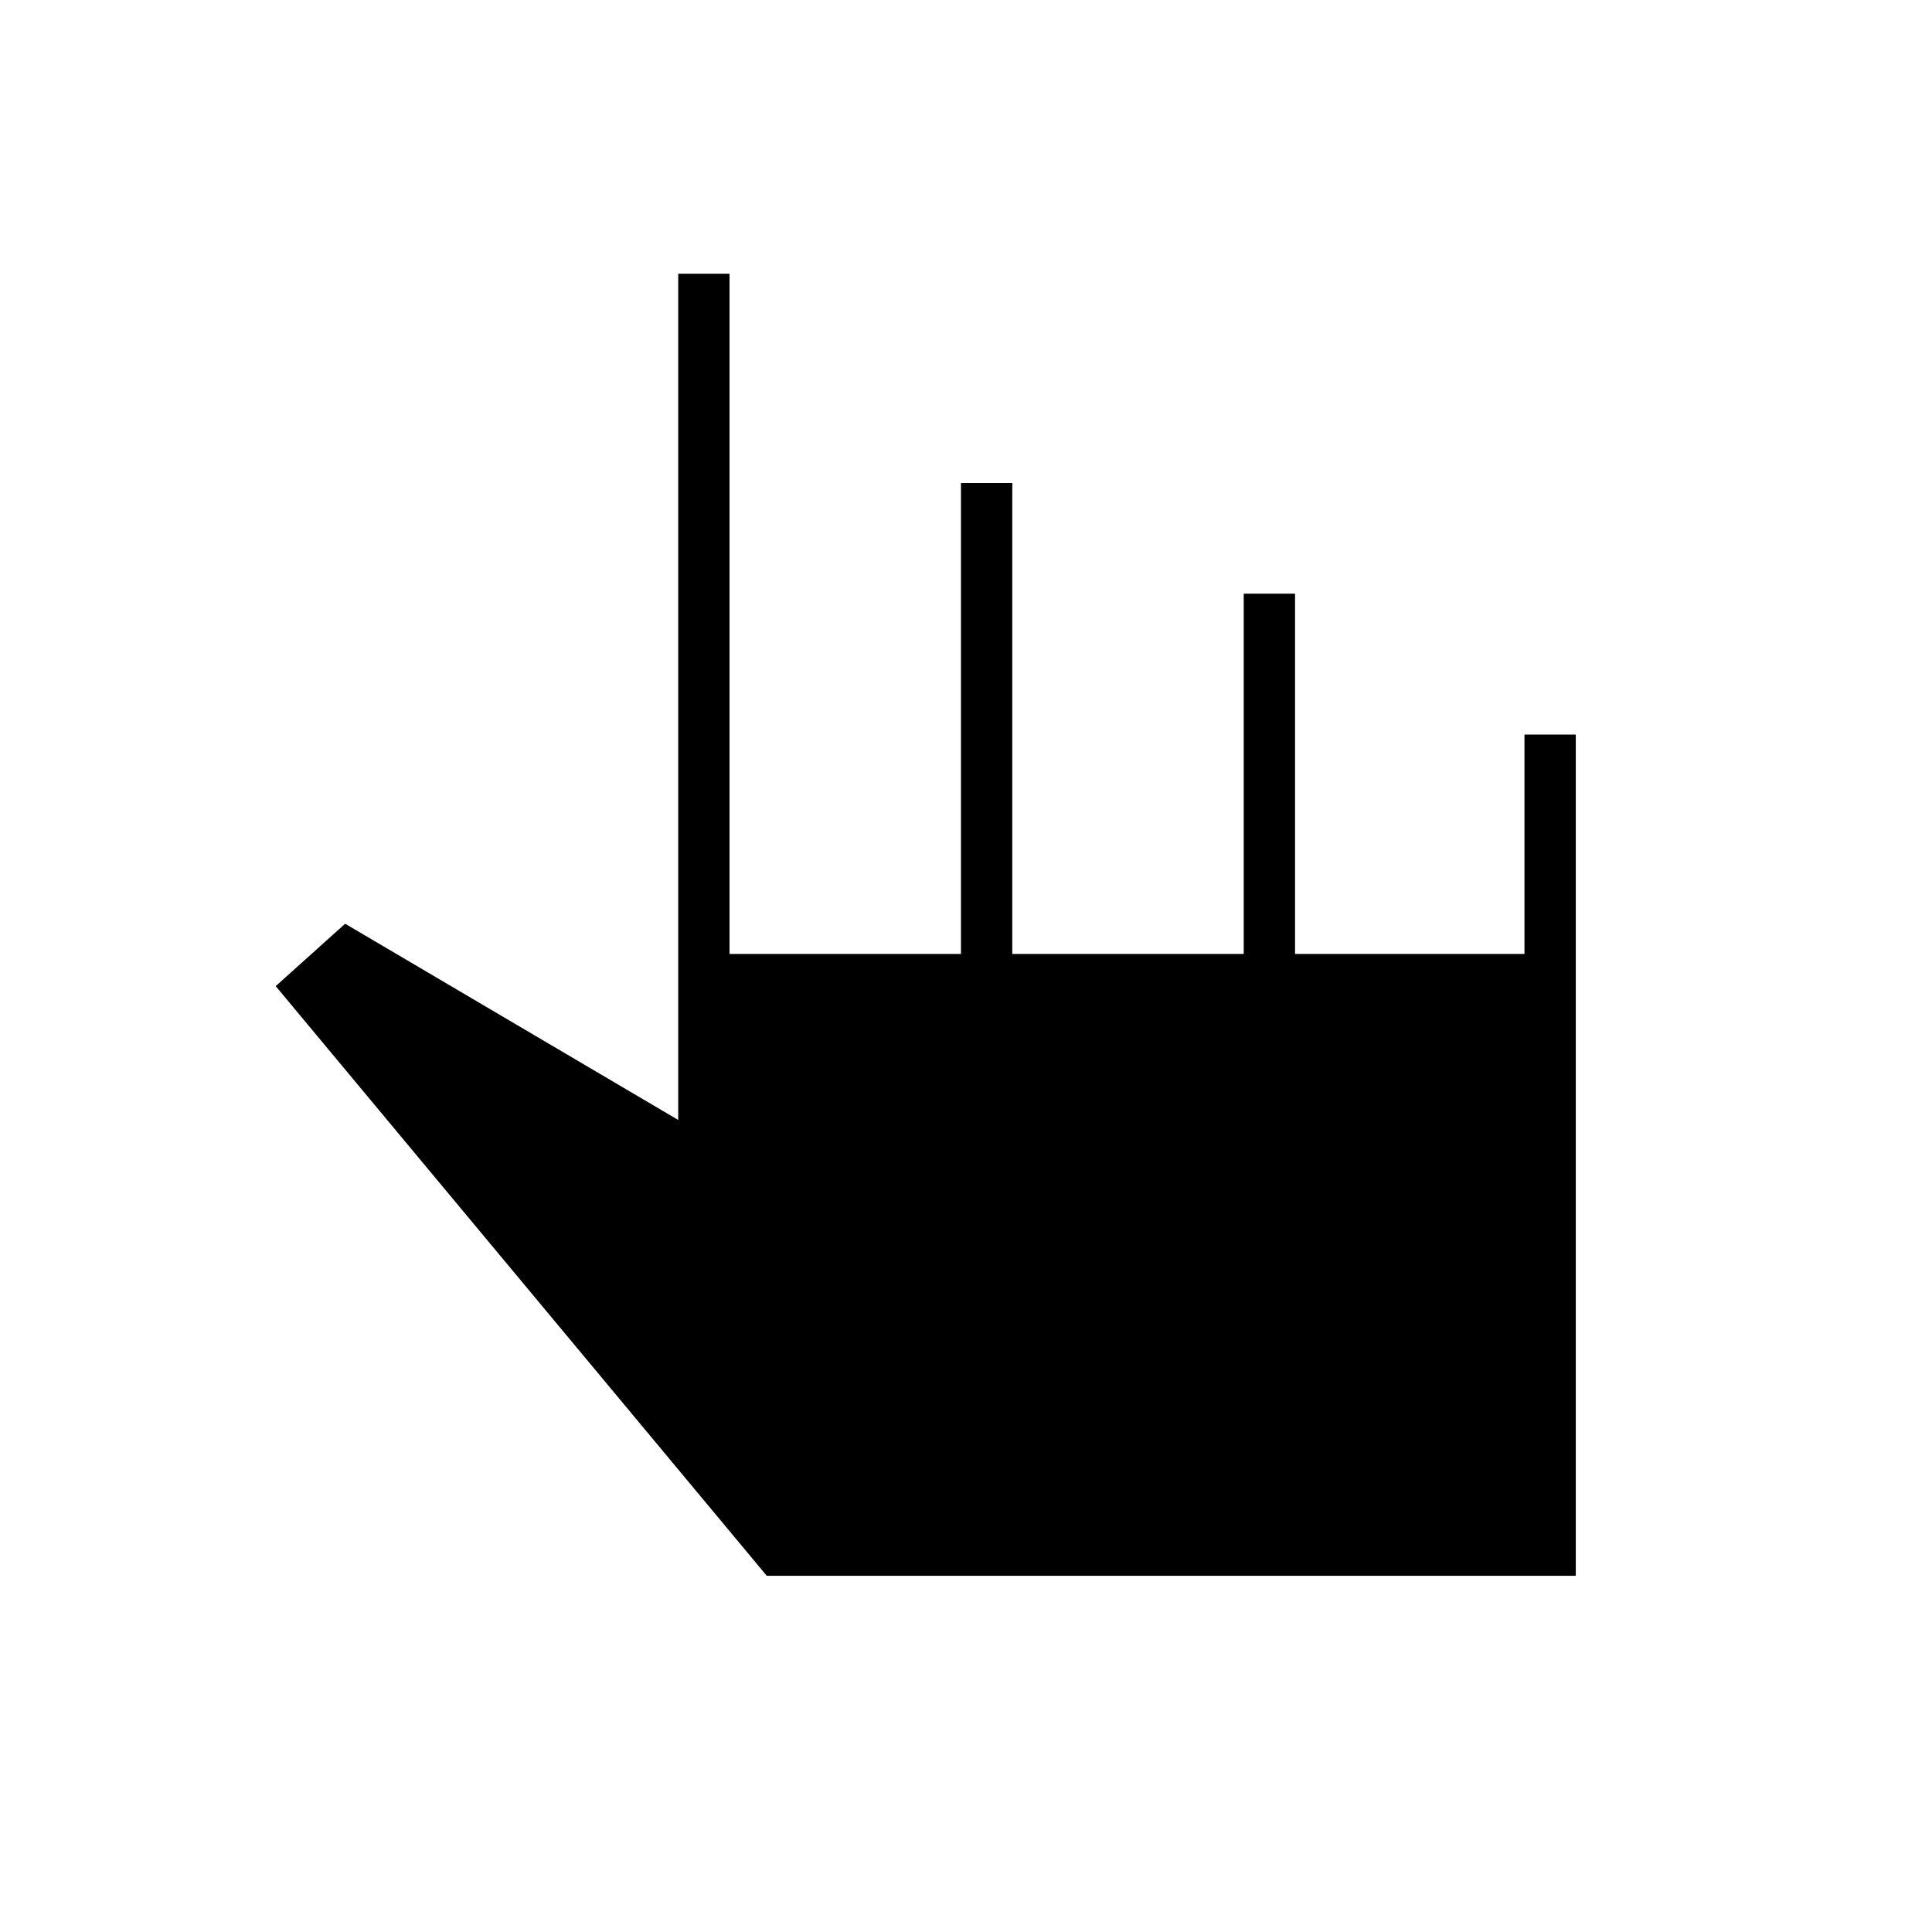 <svg xmlns="http://www.w3.org/2000/svg" height="24" viewBox="0 -960 960 960" width="24"><path d="M381-177 137-470l34.5-31L337-403.5V-824h25.5v338h115v-234H503v234h115v-179h25.5v179h114v-109H783v418H381Z"/></svg>